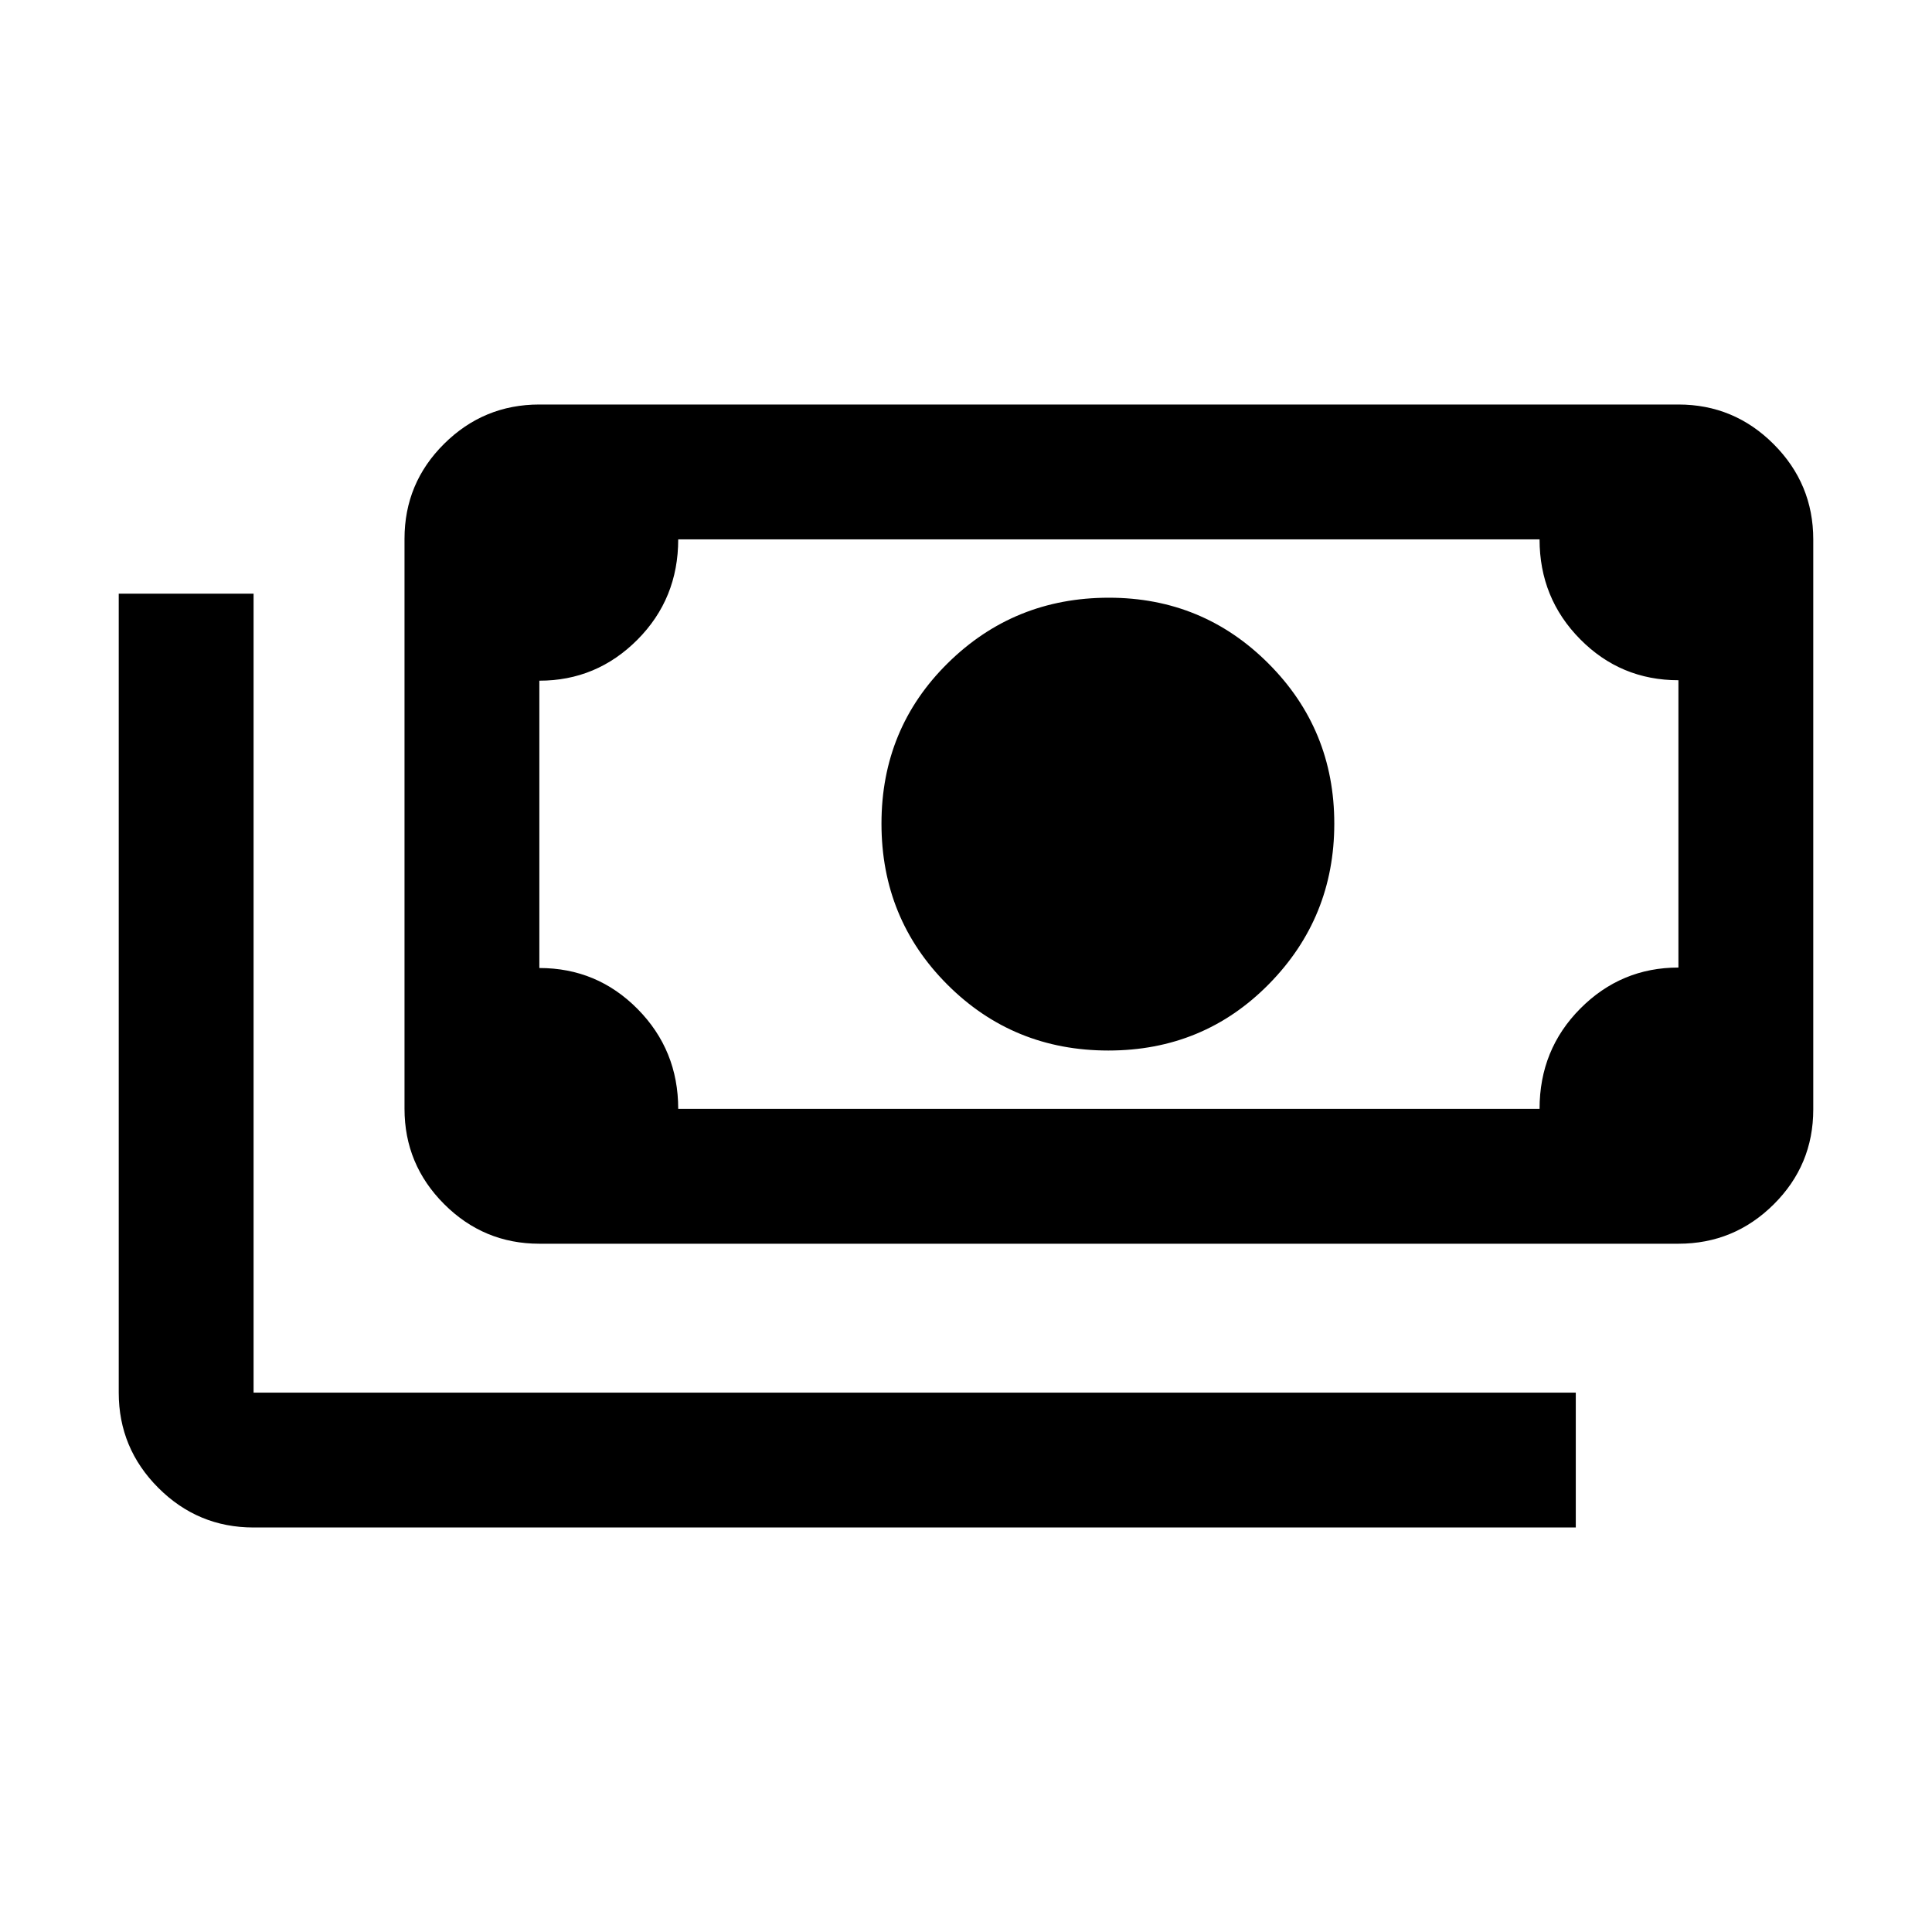 <svg xmlns="http://www.w3.org/2000/svg" height="20" viewBox="0 -960 960 960" width="20"><path d="M550.75-438q-47.25 0-80-32.75t-32.75-80q0-47.25 32.96-79.75T551-663q46.67 0 79.33 32.74Q663-597.53 663-550.76 663-504 630.5-471q-32.5 33-79.75 33ZM268-342q-27.64 0-47.32-19.7T201-409.06v-283.22q0-27.66 19.68-47.19Q240.36-759 268-759h566q27.64 0 47.32 19.7T901-691.94v283.22q0 27.66-19.68 47.19Q861.64-342 834-342H268Zm69-67h428q0-29.5 20.27-49.87 20.27-20.36 48.73-20.36V-622q-28.7 0-48.85-20.4Q765-662.8 765-692H337q0 29.5-20.27 49.87-20.27 20.36-48.73 20.36V-479q28.7 0 48.85 20.4Q337-438.2 337-409Zm446 208H126q-27.64 0-47.32-19.68T59-268v-397h67v397h657v67ZM268-409v-283 283Z"/></svg>